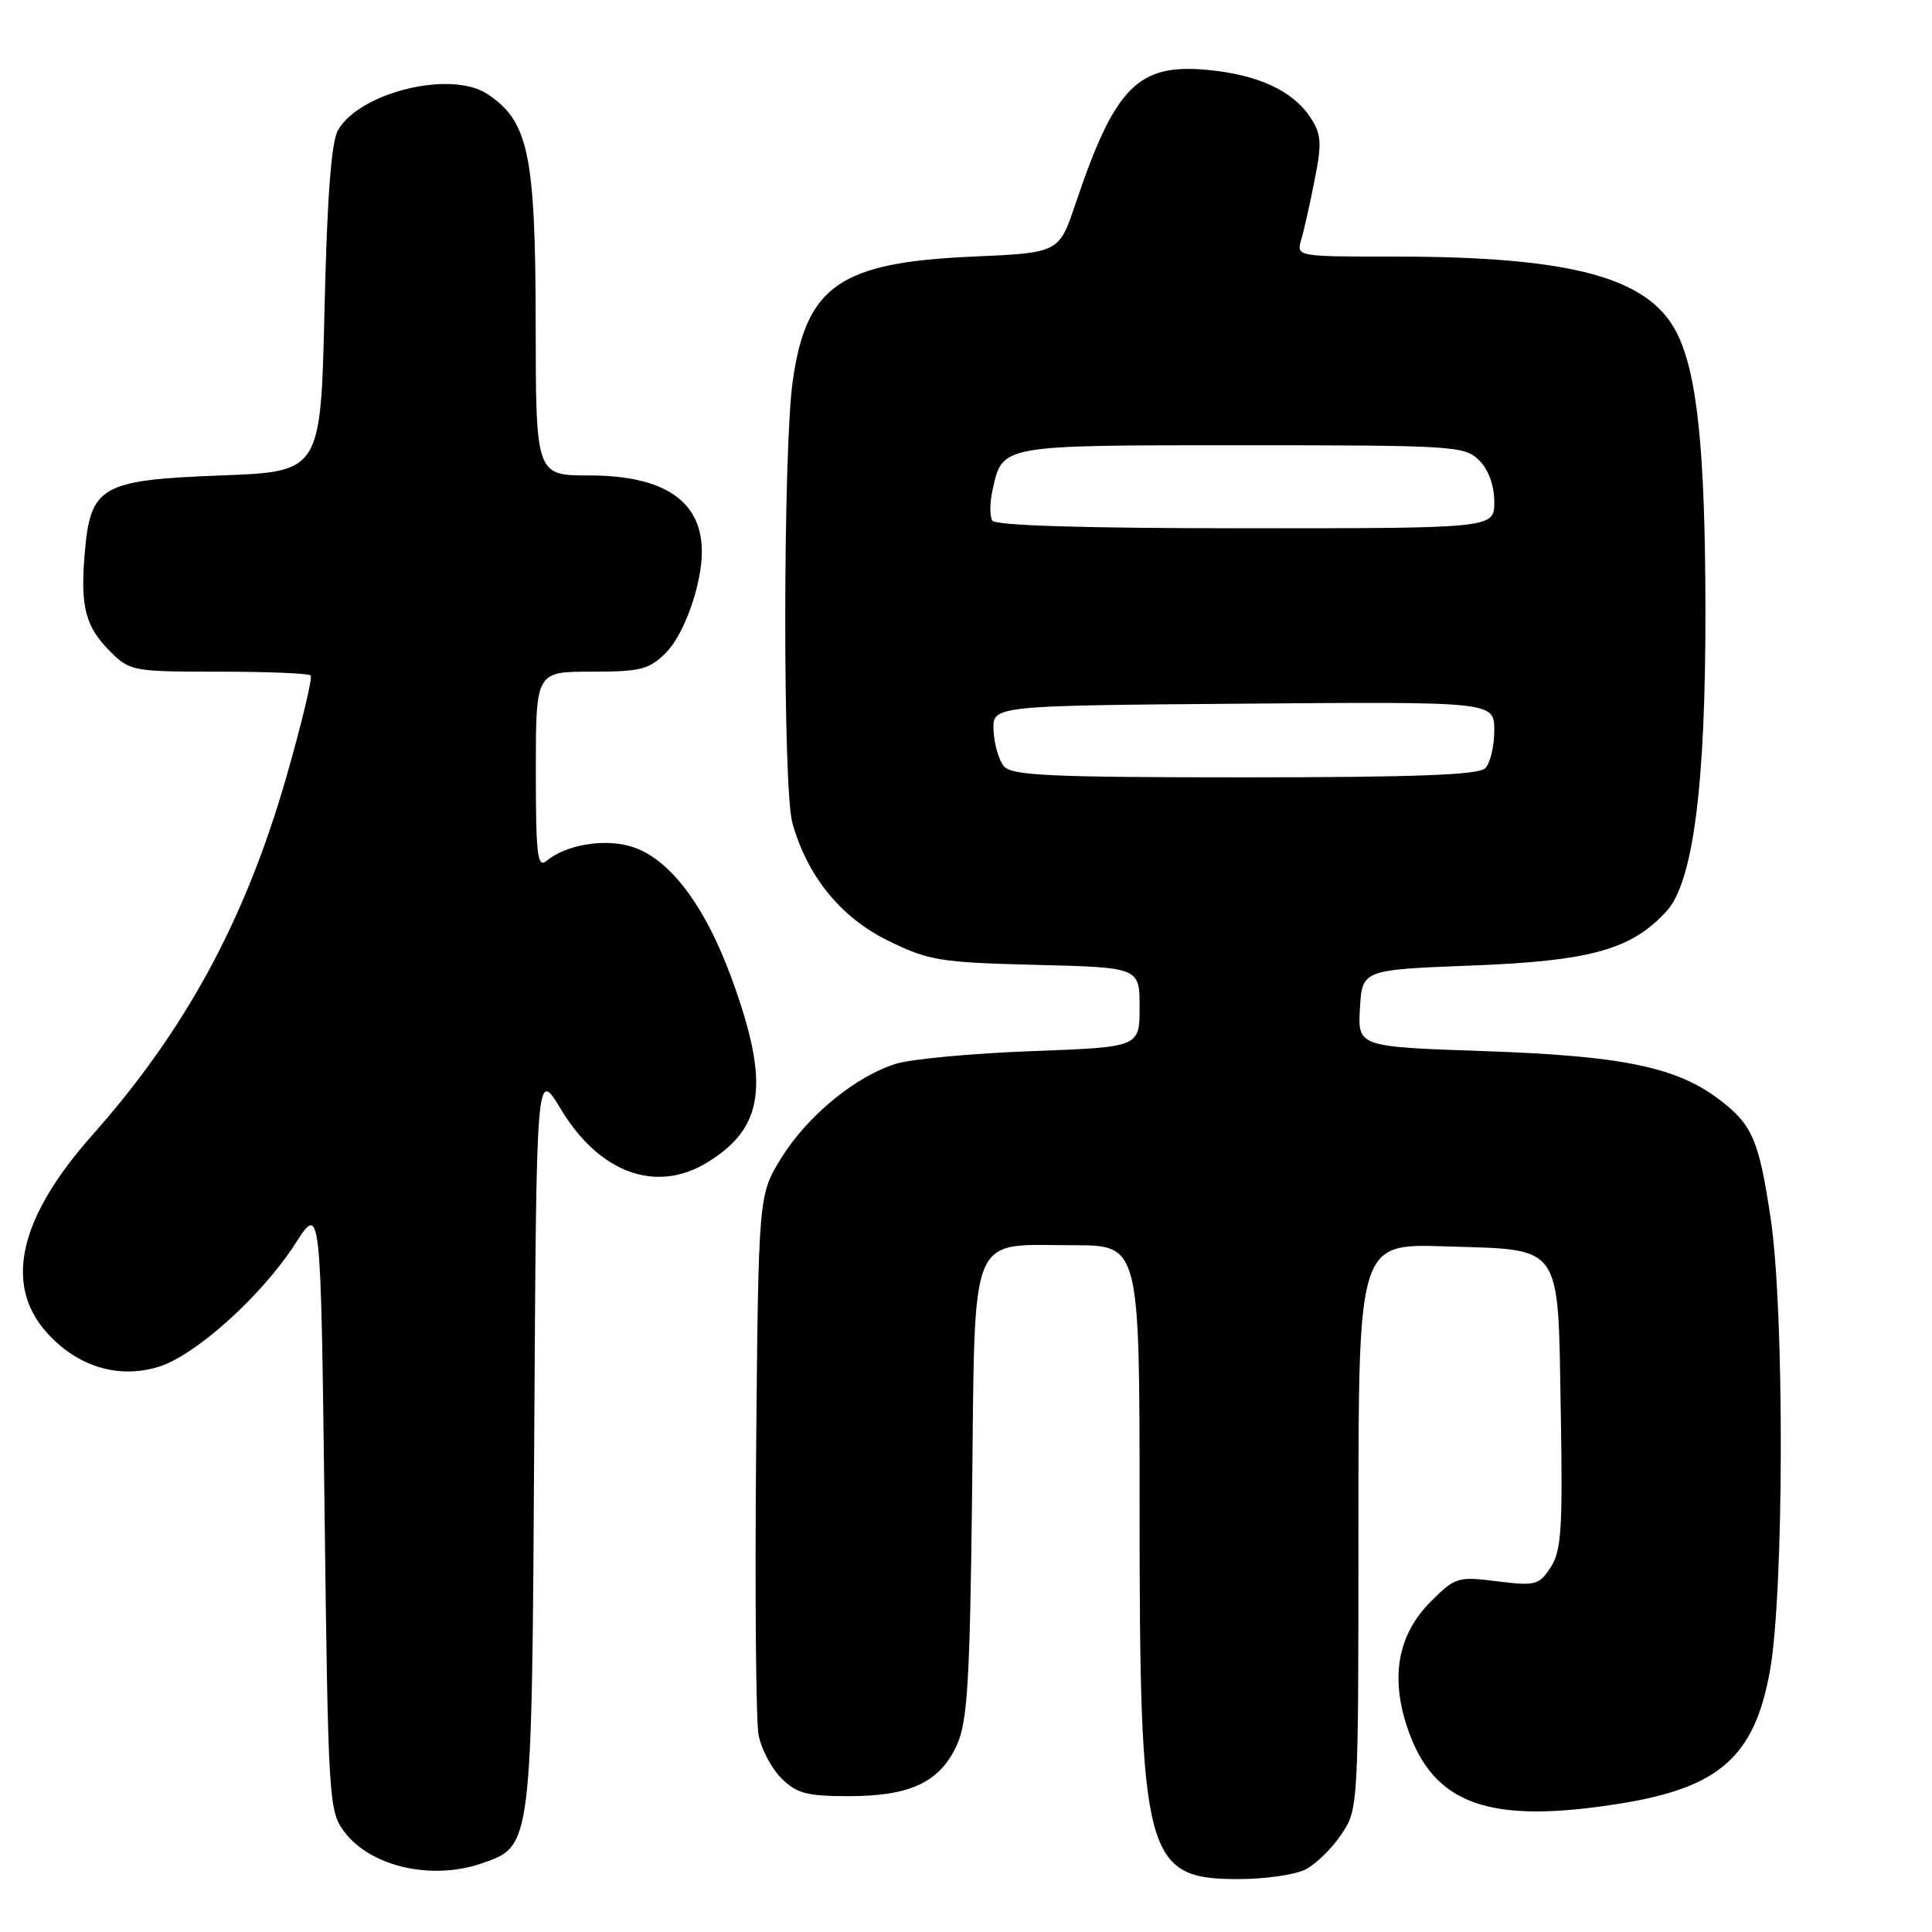 <?xml version="1.0" encoding="UTF-8" standalone="no"?>
<!DOCTYPE svg PUBLIC "-//W3C//DTD SVG 1.1//EN" "http://www.w3.org/Graphics/SVG/1.1/DTD/svg11.dtd" >
<svg xmlns="http://www.w3.org/2000/svg" xmlns:xlink="http://www.w3.org/1999/xlink" version="1.1" viewBox="0 0 256 256">
 <g >
 <path fill="currentColor"
d=" M 172.97 247.72 C 174.33 247.03 176.47 244.95 177.72 243.09 C 179.99 239.72 180.00 239.58 180.00 202.24 C 180.00 164.78 180.00 164.78 191.47 165.15 C 207.23 165.65 206.42 164.49 206.81 187.11 C 207.08 202.57 206.89 205.52 205.47 207.68 C 203.93 210.04 203.45 210.16 198.38 209.53 C 193.17 208.88 192.82 208.98 189.60 212.20 C 185.26 216.54 184.21 222.09 186.45 228.84 C 189.88 239.16 197.30 241.80 214.87 238.95 C 227.88 236.84 232.51 232.70 234.53 221.37 C 236.40 210.86 236.46 173.65 234.62 161.43 C 233.06 150.99 232.19 149.00 227.74 145.64 C 222.10 141.38 214.91 139.90 196.70 139.28 C 179.91 138.70 179.91 138.70 180.20 133.60 C 180.50 128.50 180.50 128.50 195.00 127.94 C 210.74 127.34 216.14 125.84 220.81 120.76 C 224.34 116.91 226.00 104.19 225.98 81.00 C 225.96 59.61 224.89 49.35 222.13 44.00 C 218.38 36.74 208.16 34.00 184.84 34.00 C 171.77 34.00 171.77 34.00 172.42 31.75 C 172.79 30.51 173.59 26.95 174.20 23.82 C 175.17 18.94 175.09 17.79 173.65 15.59 C 171.31 12.01 166.65 9.87 159.87 9.25 C 150.76 8.43 147.72 11.53 142.51 27.00 C 140.32 33.50 140.32 33.50 128.91 34.00 C 111.30 34.77 106.83 37.86 105.04 50.50 C 103.75 59.56 103.71 104.43 104.99 109.03 C 106.95 116.08 111.40 121.56 117.65 124.63 C 123.08 127.29 124.50 127.53 137.25 127.85 C 151.00 128.19 151.00 128.19 151.00 133.47 C 151.00 138.75 151.00 138.75 136.75 139.28 C 128.91 139.57 120.82 140.32 118.78 140.94 C 113.39 142.59 107.00 147.83 103.52 153.45 C 100.50 158.34 100.50 158.34 100.19 192.42 C 100.02 211.16 100.17 228.01 100.51 229.86 C 100.85 231.71 102.21 234.30 103.52 235.61 C 105.56 237.65 106.89 238.00 112.50 238.00 C 120.65 238.00 124.59 236.12 126.81 231.18 C 128.20 228.09 128.52 222.76 128.81 197.75 C 129.22 162.51 128.20 165.00 142.22 165.00 C 151.00 165.00 151.00 165.00 151.00 199.45 C 151.00 246.34 151.71 249.01 164.20 248.99 C 167.67 248.98 171.61 248.41 172.97 247.72 Z  M 63.88 246.89 C 70.51 244.58 70.47 244.94 70.79 190.54 C 71.07 141.59 71.07 141.59 74.29 146.93 C 79.40 155.43 86.91 158.18 93.70 154.04 C 101.24 149.44 102.04 143.68 97.03 129.87 C 93.39 119.83 88.56 113.52 83.43 112.11 C 79.81 111.11 74.93 111.98 72.40 114.08 C 71.21 115.07 71.00 113.27 71.00 102.12 C 71.00 89.00 71.00 89.00 78.36 89.00 C 84.90 89.00 86.01 88.72 88.25 86.48 C 90.65 84.08 93.00 77.46 93.00 73.10 C 93.00 66.39 88.00 63.00 78.10 63.00 C 71.00 63.00 71.00 63.00 70.98 42.75 C 70.95 20.44 70.02 16.02 64.55 12.44 C 59.72 9.28 47.66 12.22 44.78 17.26 C 43.90 18.80 43.34 26.19 43.00 41.00 C 42.50 62.50 42.50 62.50 29.27 63.00 C 13.36 63.60 11.96 64.40 11.22 73.39 C 10.63 80.43 11.32 83.05 14.62 86.34 C 17.19 88.92 17.64 89.00 28.97 89.00 C 35.40 89.00 40.89 89.22 41.16 89.50 C 41.44 89.77 39.98 95.85 37.93 103.00 C 32.51 121.87 24.58 136.50 12.22 150.42 C 2.59 161.27 0.51 170.10 6.09 176.45 C 10.12 181.03 15.56 182.75 20.95 181.13 C 25.84 179.67 34.71 171.69 39.15 164.76 C 42.50 159.54 42.50 159.54 43.00 199.70 C 43.48 238.48 43.57 239.95 45.59 242.68 C 49.05 247.34 57.21 249.22 63.88 246.89 Z  M 133.02 101.53 C 132.35 100.72 131.73 98.58 131.65 96.78 C 131.50 93.50 131.50 93.50 164.75 93.24 C 198.00 92.97 198.00 92.97 198.00 96.79 C 198.00 98.88 197.46 101.14 196.80 101.80 C 195.92 102.68 187.45 103.00 164.92 103.00 C 139.13 103.00 134.05 102.77 133.02 101.53 Z  M 131.48 68.98 C 131.14 68.41 131.15 66.61 131.51 64.97 C 132.84 58.92 132.37 59.00 164.57 59.00 C 192.67 59.00 194.09 59.09 196.00 61.00 C 197.24 62.24 198.00 64.33 198.00 66.50 C 198.00 70.00 198.00 70.00 165.06 70.00 C 143.65 70.00 131.90 69.64 131.48 68.98 Z "/>
</g>
</svg>